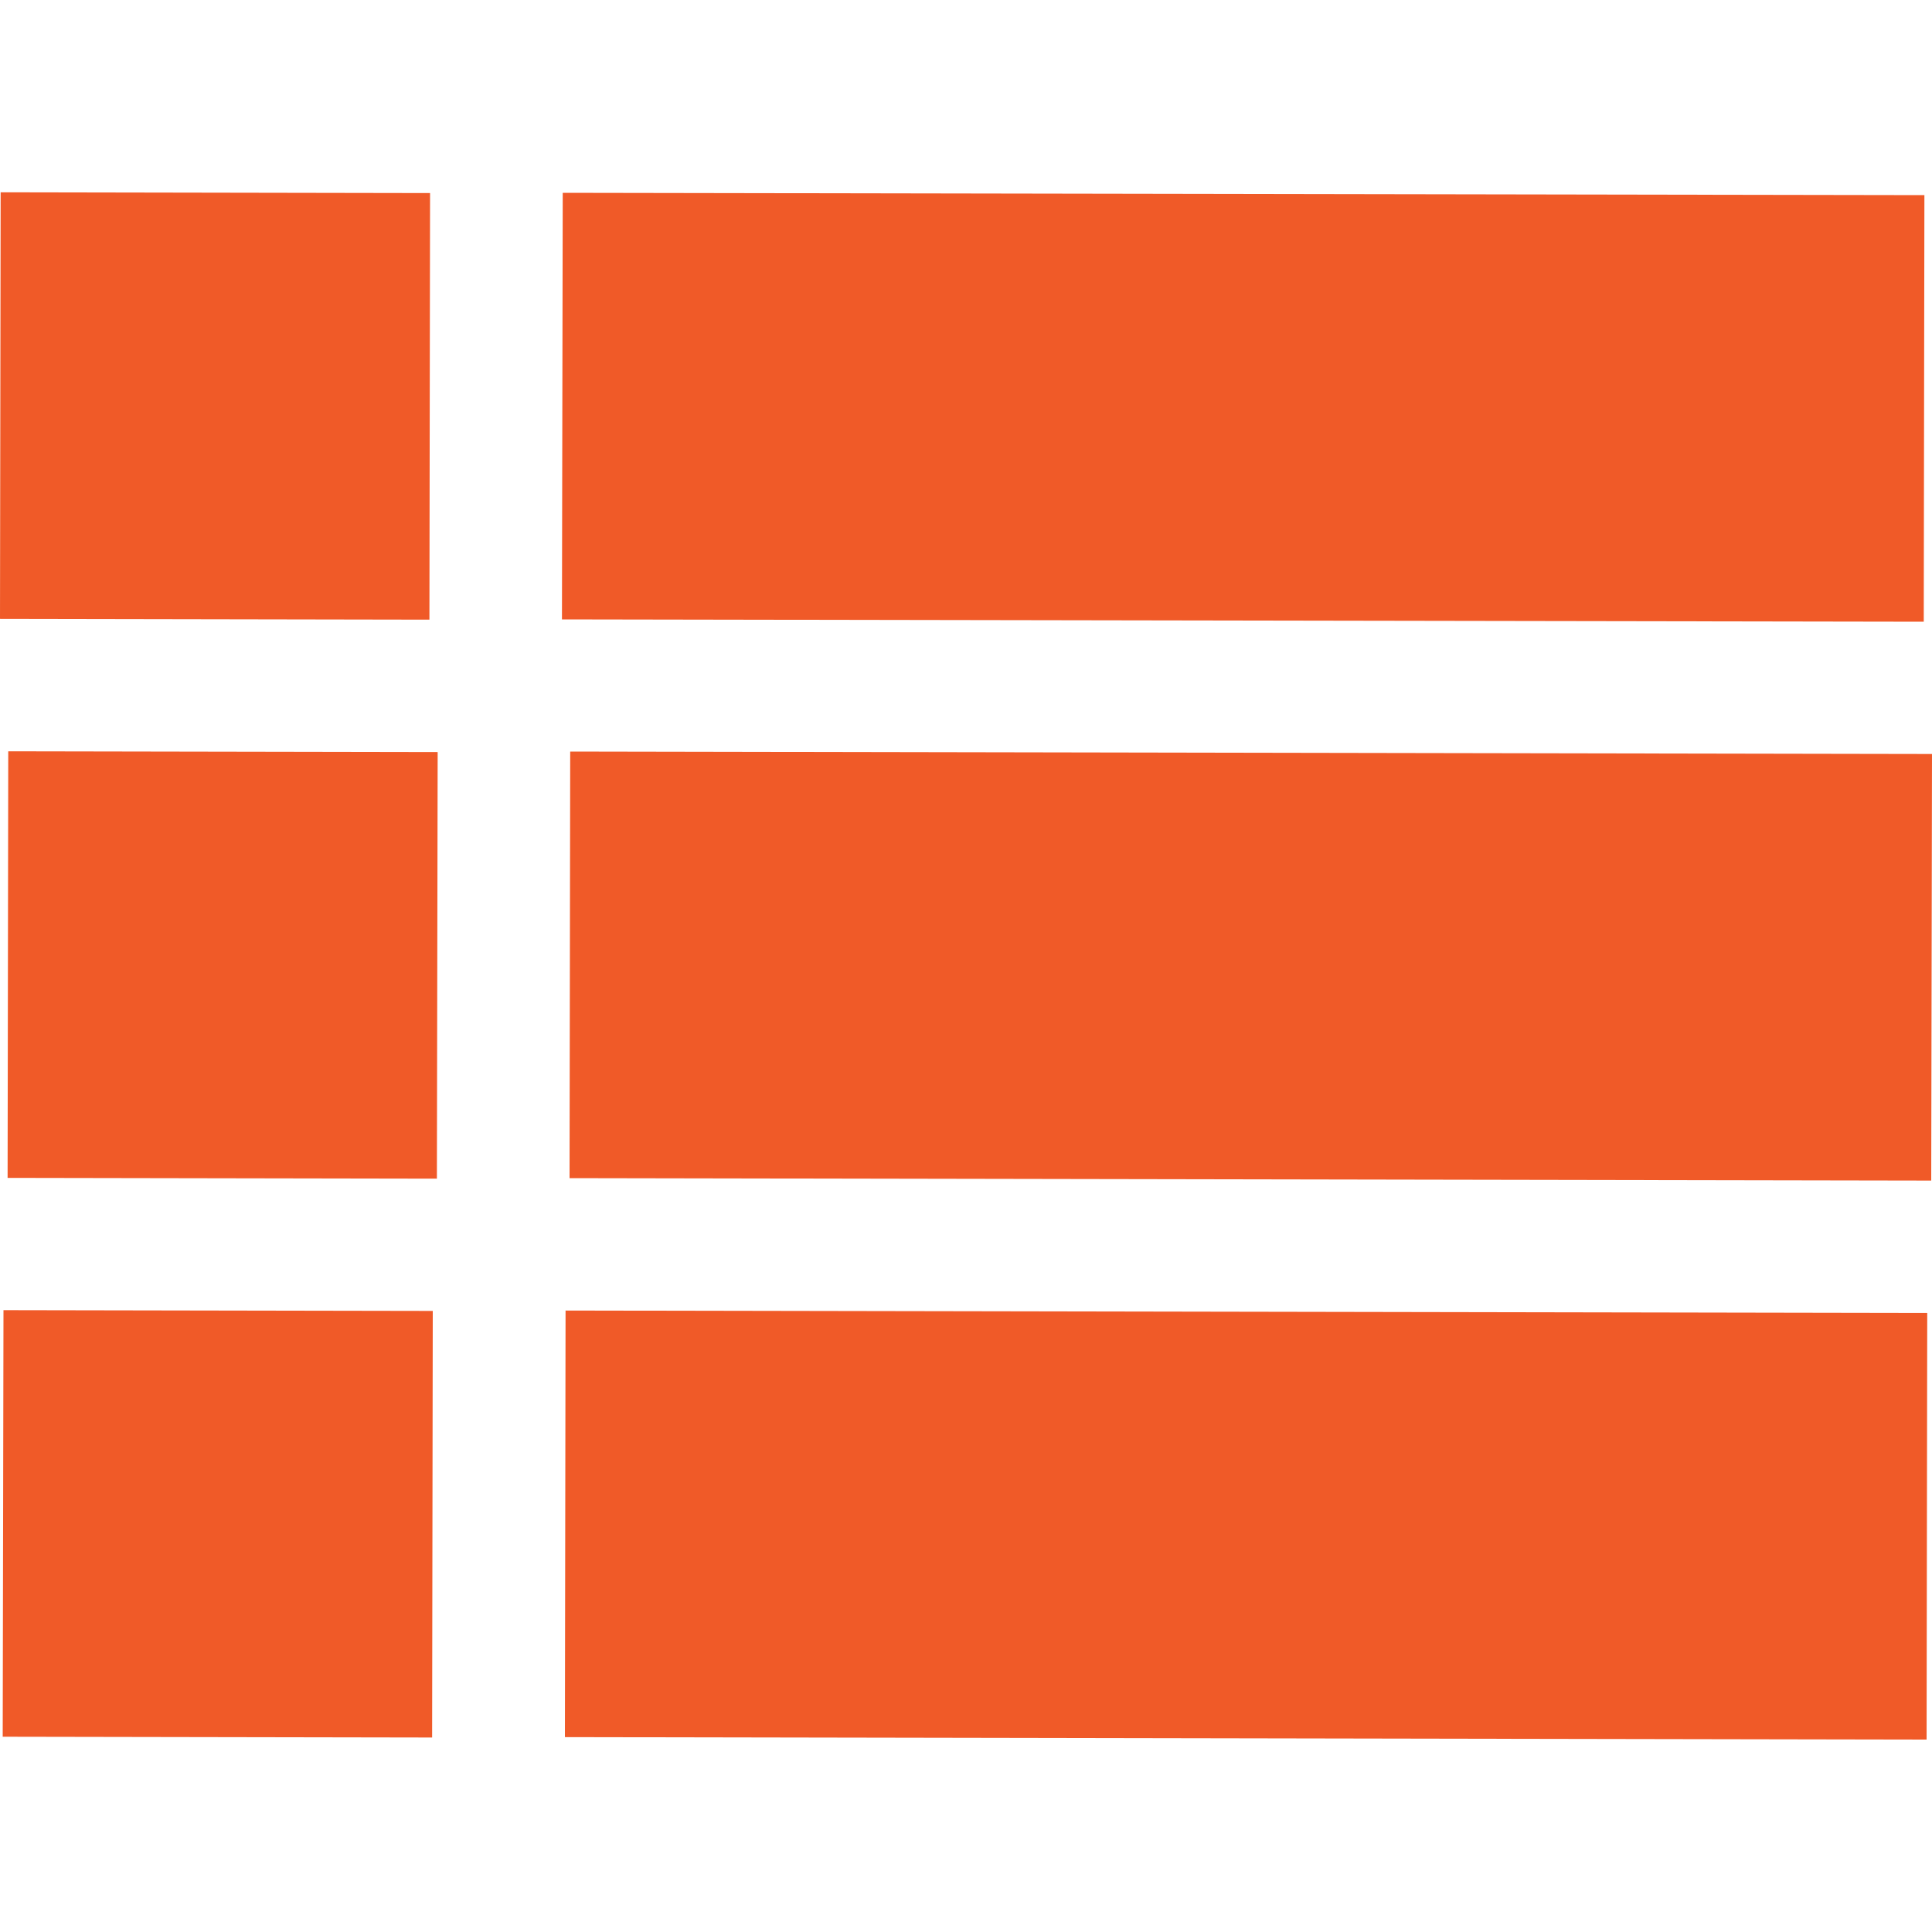 <svg width="15" height="15" viewBox="0 0 15 15" fill="none" xmlns="http://www.w3.org/2000/svg">
<path d="M0.005 1.493L0 4.805L3.334 4.811L3.339 1.499L0.005 1.493Z" fill="#F05A28"/>
<path d="M4.369 1.497L4.363 4.809L14.936 4.827L14.941 1.515L4.369 1.497Z" fill="#F05A28"/>
<path d="M0.064 5.833L0.059 9.145L3.392 9.151L3.398 5.839L0.064 5.833Z" fill="#F05A28"/>
<path d="M4.427 5.835L4.422 9.147L14.994 9.166L15 5.854L4.427 5.835Z" fill="#F05A28"/>
<path d="M0.027 10.172L0.021 13.484L3.355 13.49L3.36 10.178L0.027 10.172Z" fill="#F05A28"/>
<path d="M4.391 10.175L4.386 13.487L14.958 13.506L14.963 10.194L4.391 10.175Z" fill="#F05A28"/>
</svg>
